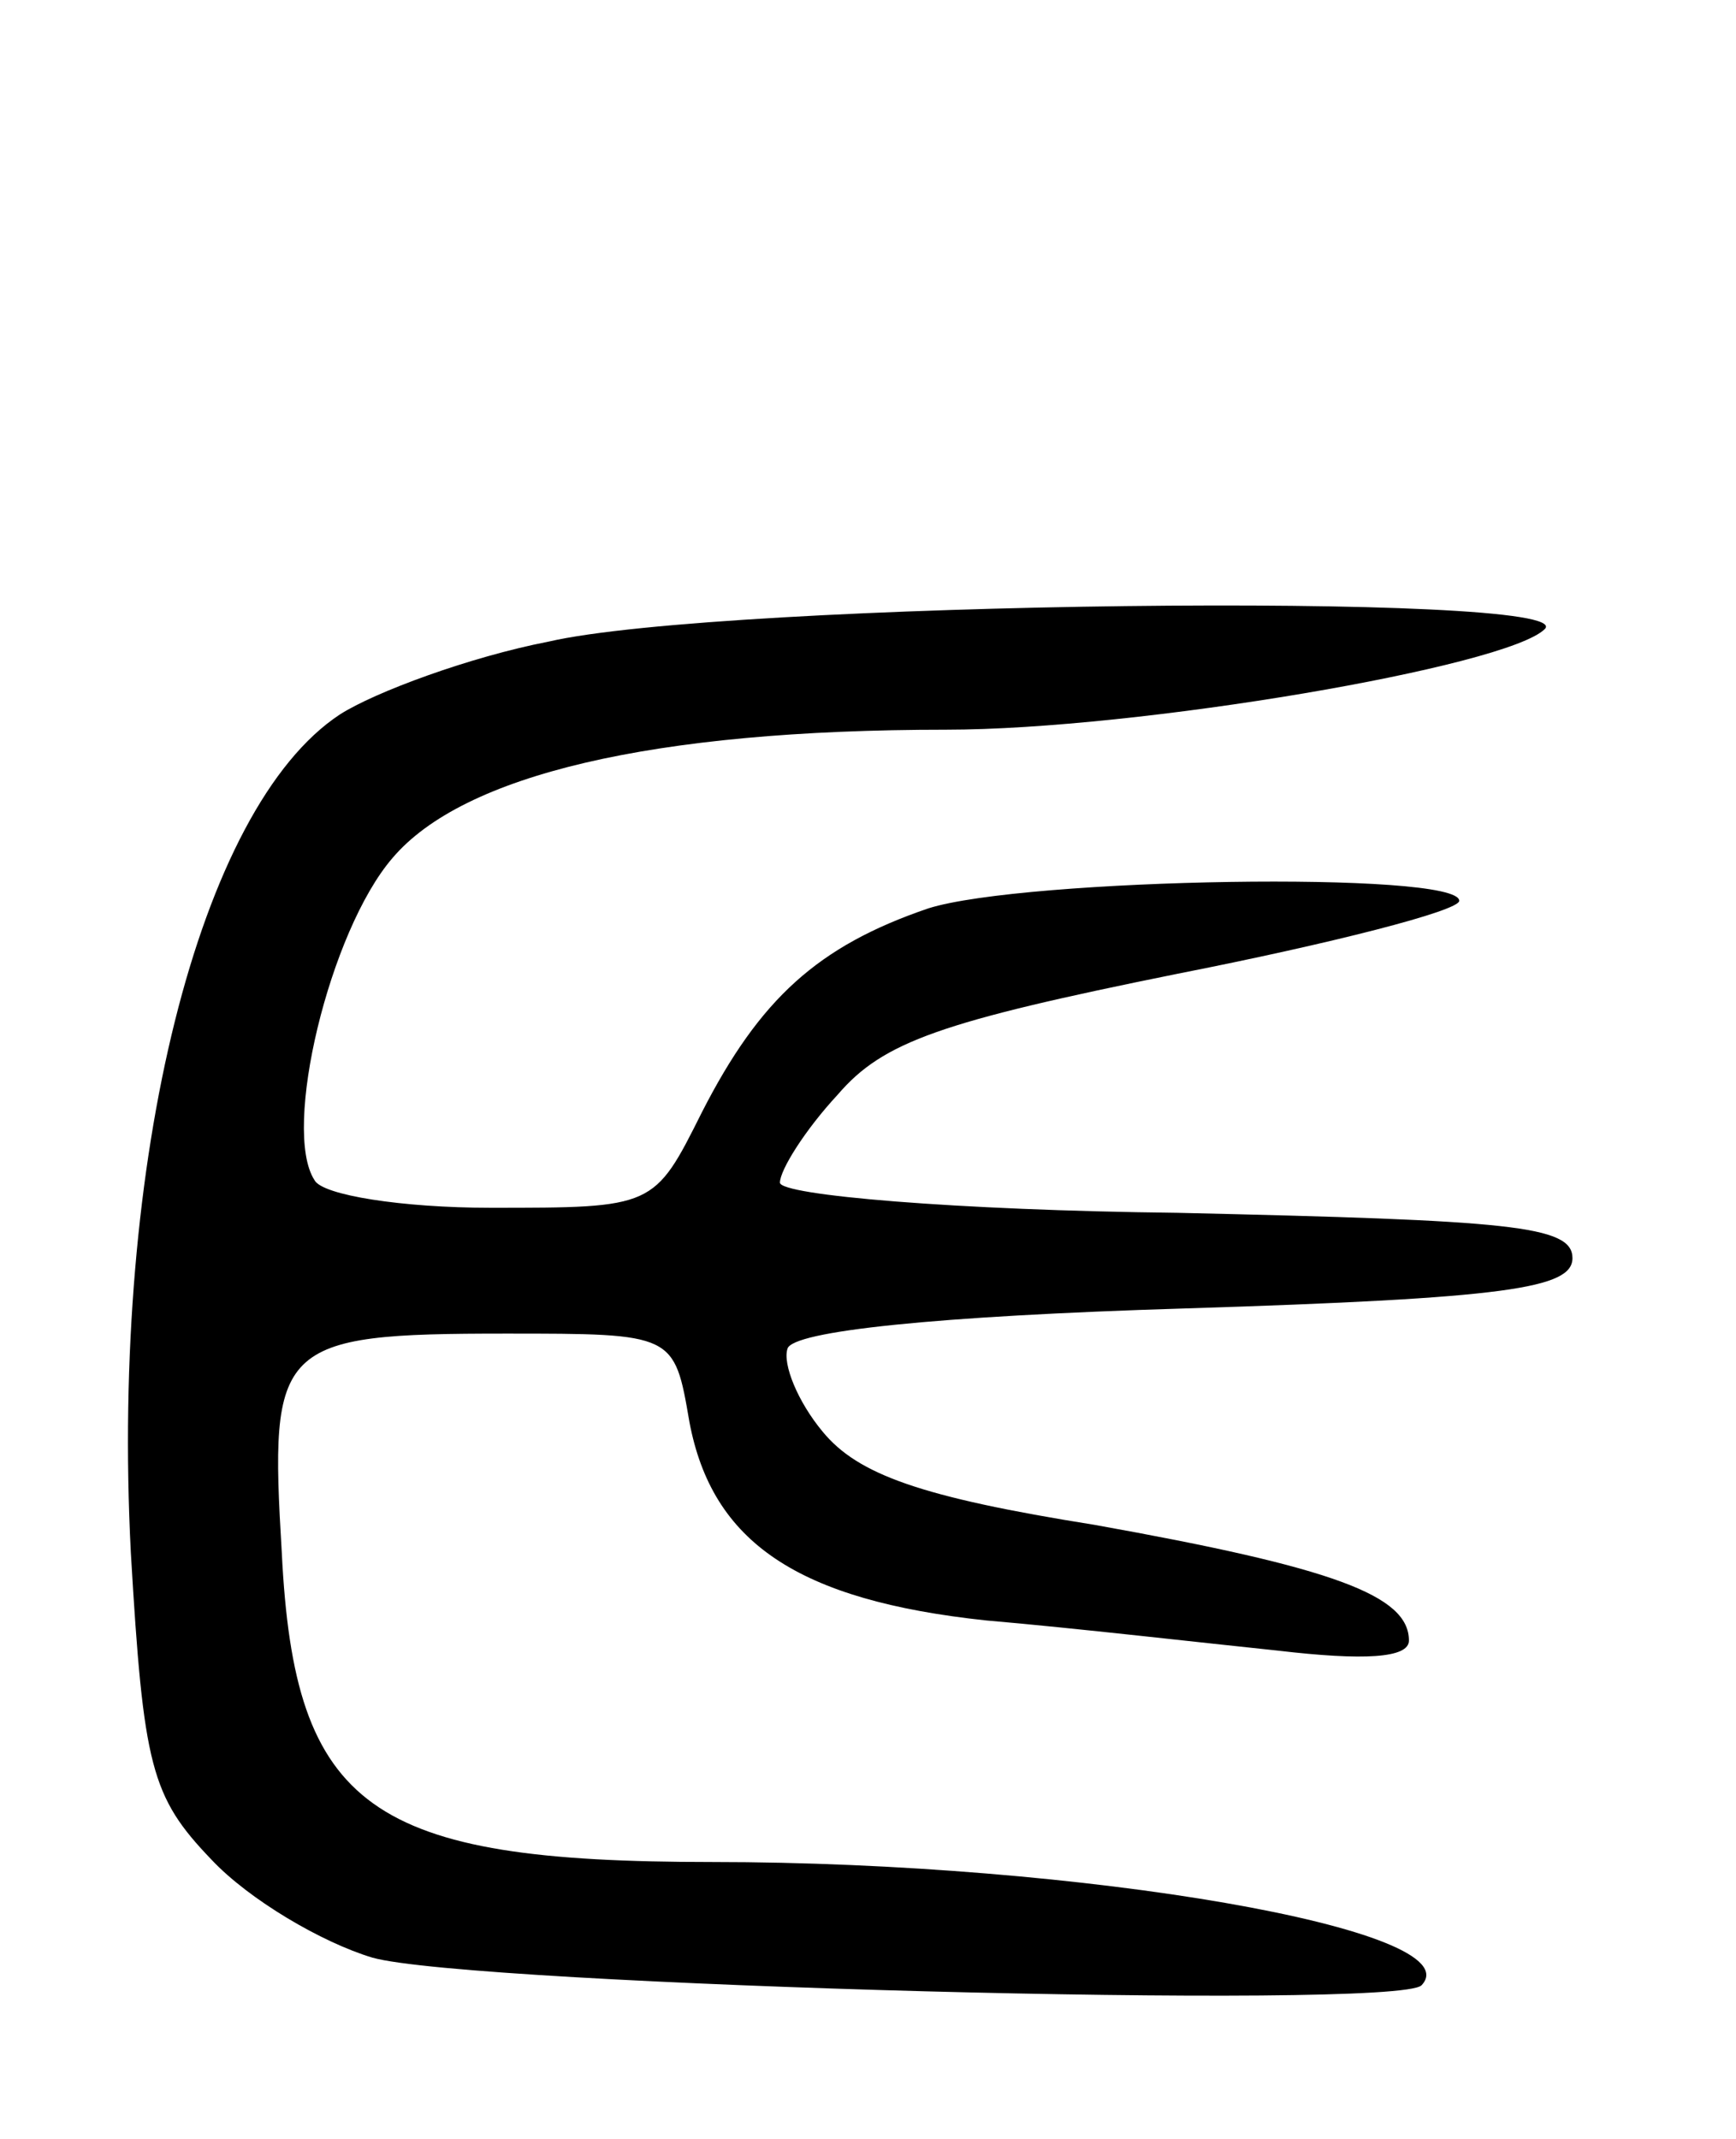 <svg version="1.0" xmlns="http://www.w3.org/2000/svg"
 width="69pt" height="85pt" viewBox="0 0 69 85"
 preserveAspectRatio="xMidYMid meet">
<g transform="translate(0,85) scale(0.1,-0.1)"
fill="#000000" stroke="none">
<path d="M218 595 c-31 -6 -69 -20 -83 -29 -56 -37 -91 -177 -83 -333 5 -85 8
-97 32 -122 15 -16 44 -33 64 -39 39 -11 407 -21 417 -11 21 22 -135 49 -282
49 -136 0 -166 21 -171 123 -5 83 -2 87 89 87 67 0 67 0 73 -35 9 -48 43 -71
118 -79 35 -3 87 -9 116 -12 34 -4 52 -3 52 4 0 18 -30 29 -125 46 -69 11 -94
20 -108 37 -10 12 -16 27 -14 33 2 7 59 13 158 16 128 4 154 8 154 20 0 13
-25 15 -157 18 -88 1 -158 7 -158 12 0 5 10 21 23 35 18 21 41 29 135 48 61
12 112 25 112 29 0 12 -173 9 -211 -3 -44 -15 -67 -36 -90 -81 -19 -38 -19
-38 -84 -38 -35 0 -67 5 -70 11 -13 20 6 99 31 128 28 33 103 51 220 51 76 0
223 25 238 40 15 15 -327 11 -396 -5z"/>
</g>
</svg>
